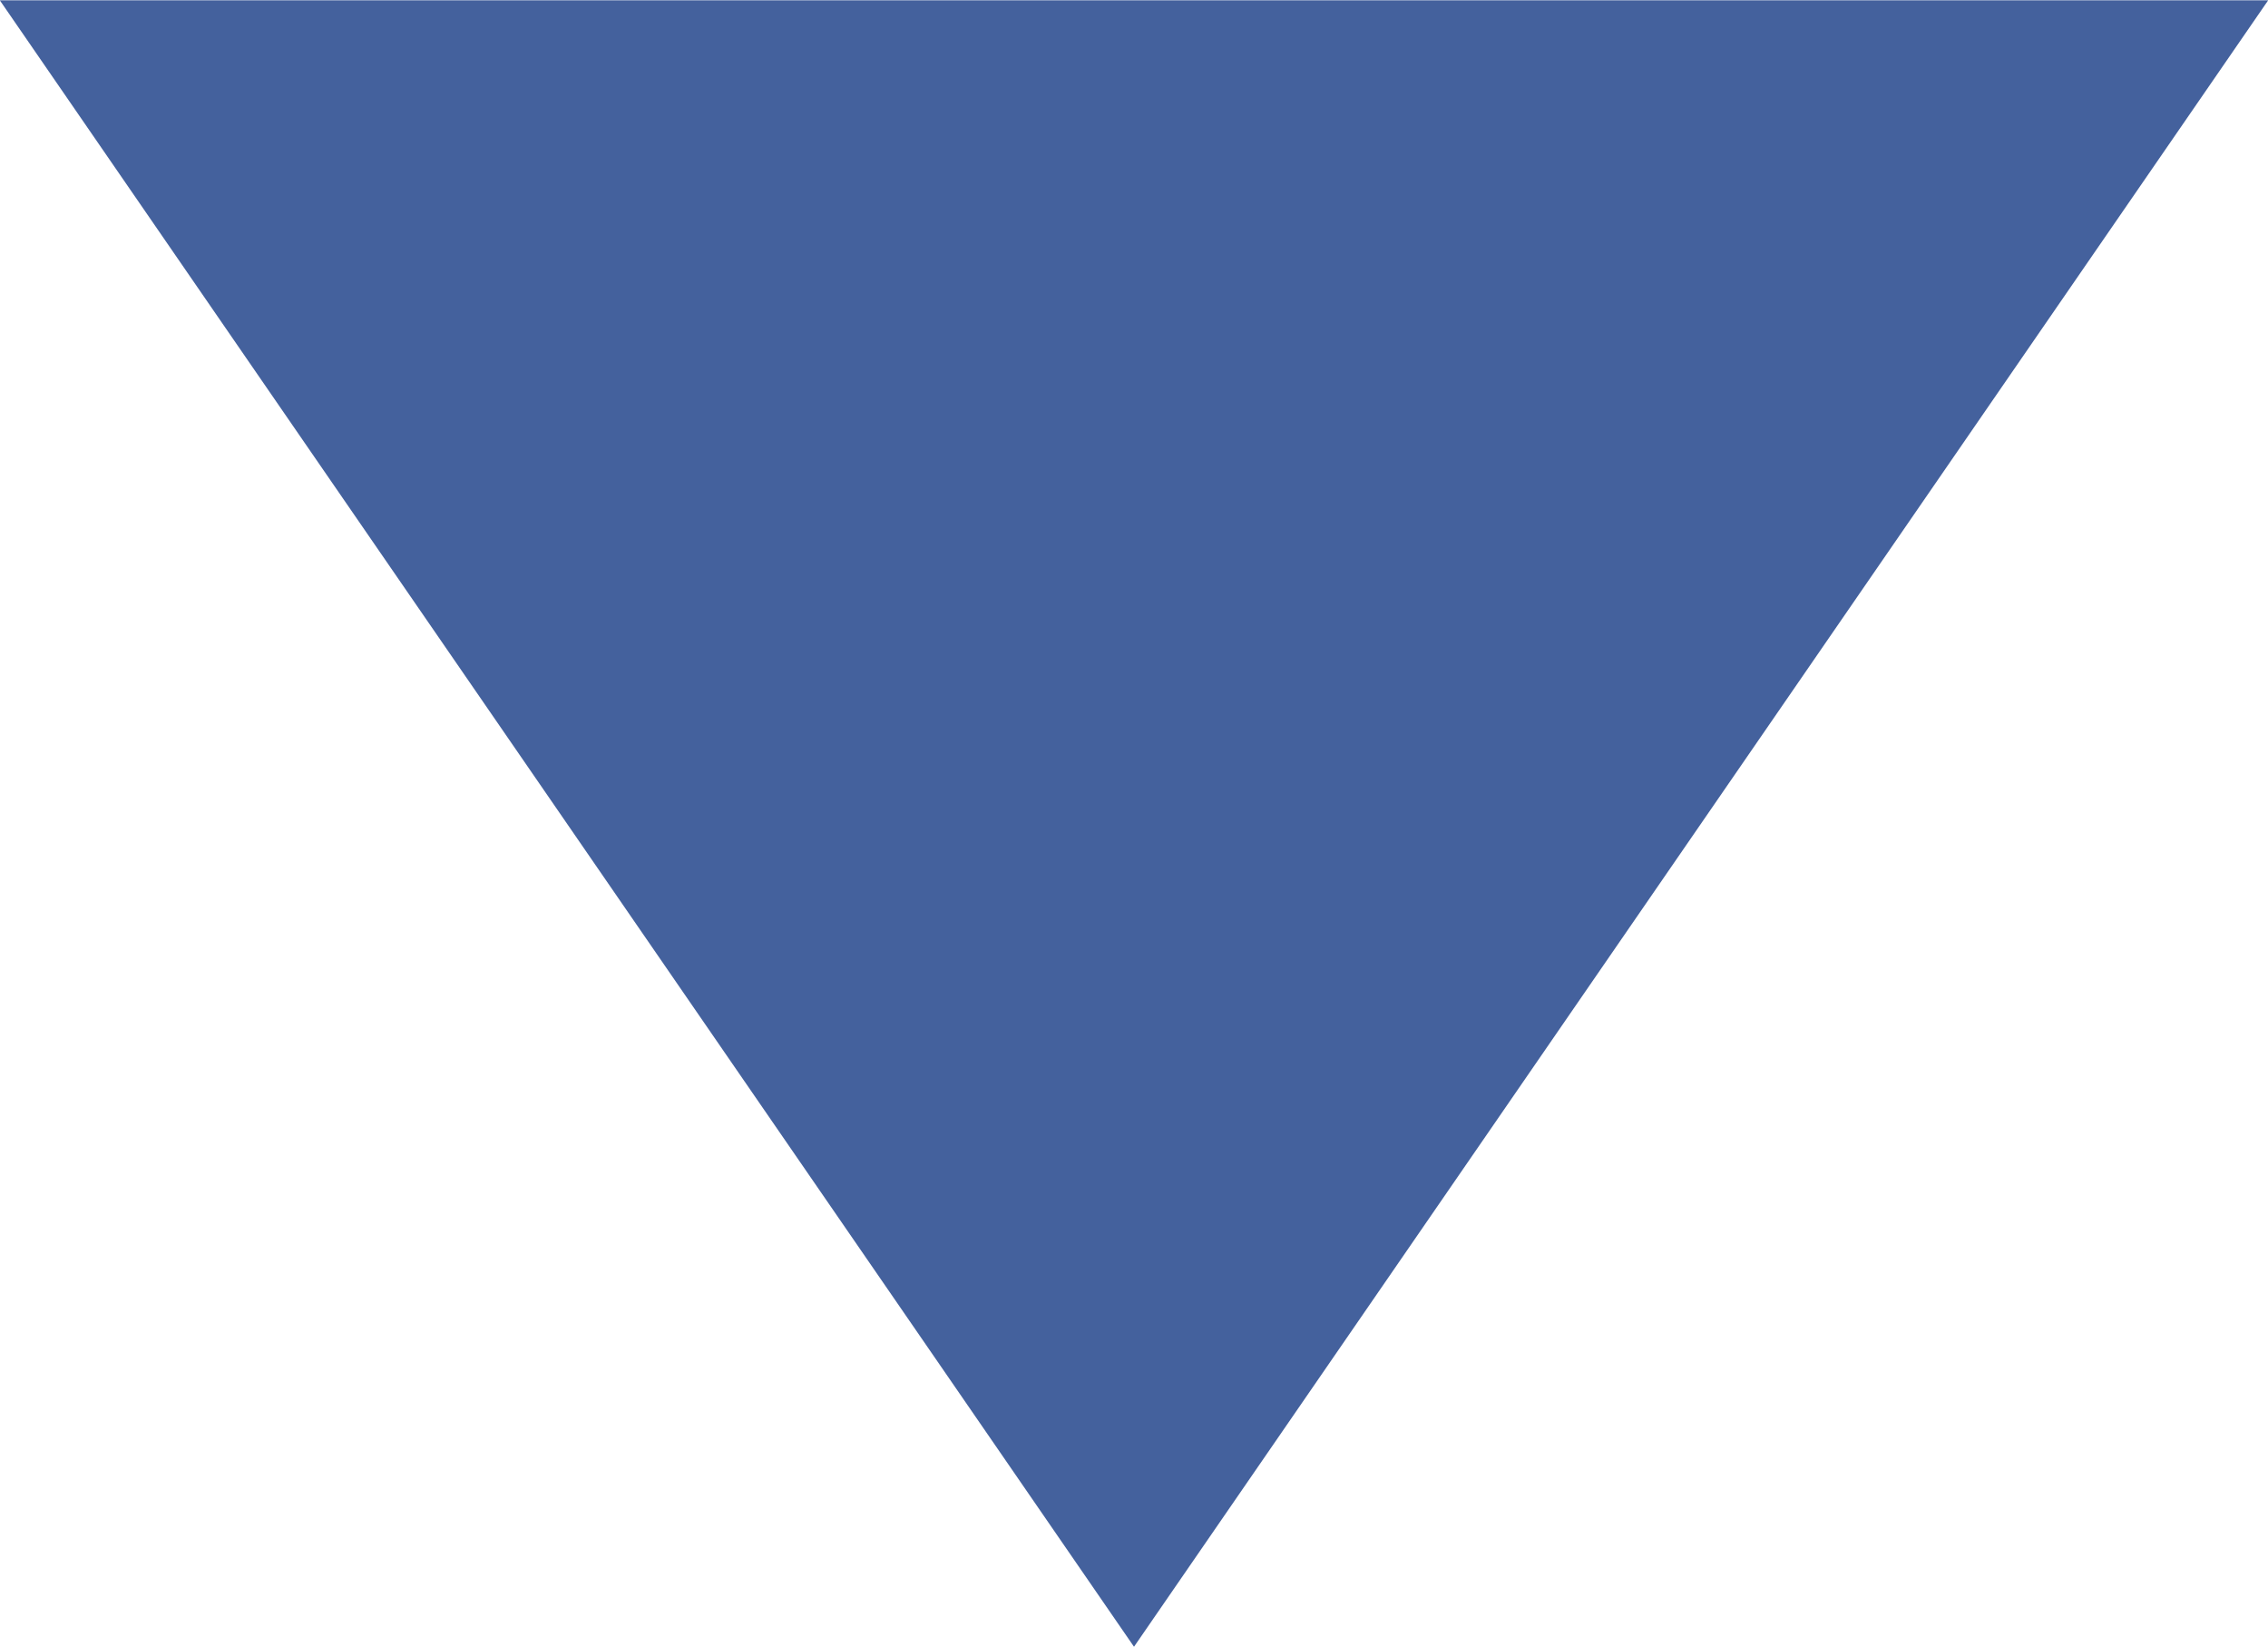 <svg xmlns="http://www.w3.org/2000/svg" width="73" height="53" viewBox="0 0 73 53">
<defs>
    <style>
      .cls-1 {
        fill: #44619d;
        fill-rule: evenodd;
      }
    </style>
  </defs>
  <path id="icon-border" class="cls-1" d="M249.5,4642.99l-36.506-52.98h73.012Z" transform="translate(-213 -4590)"/>
</svg>
